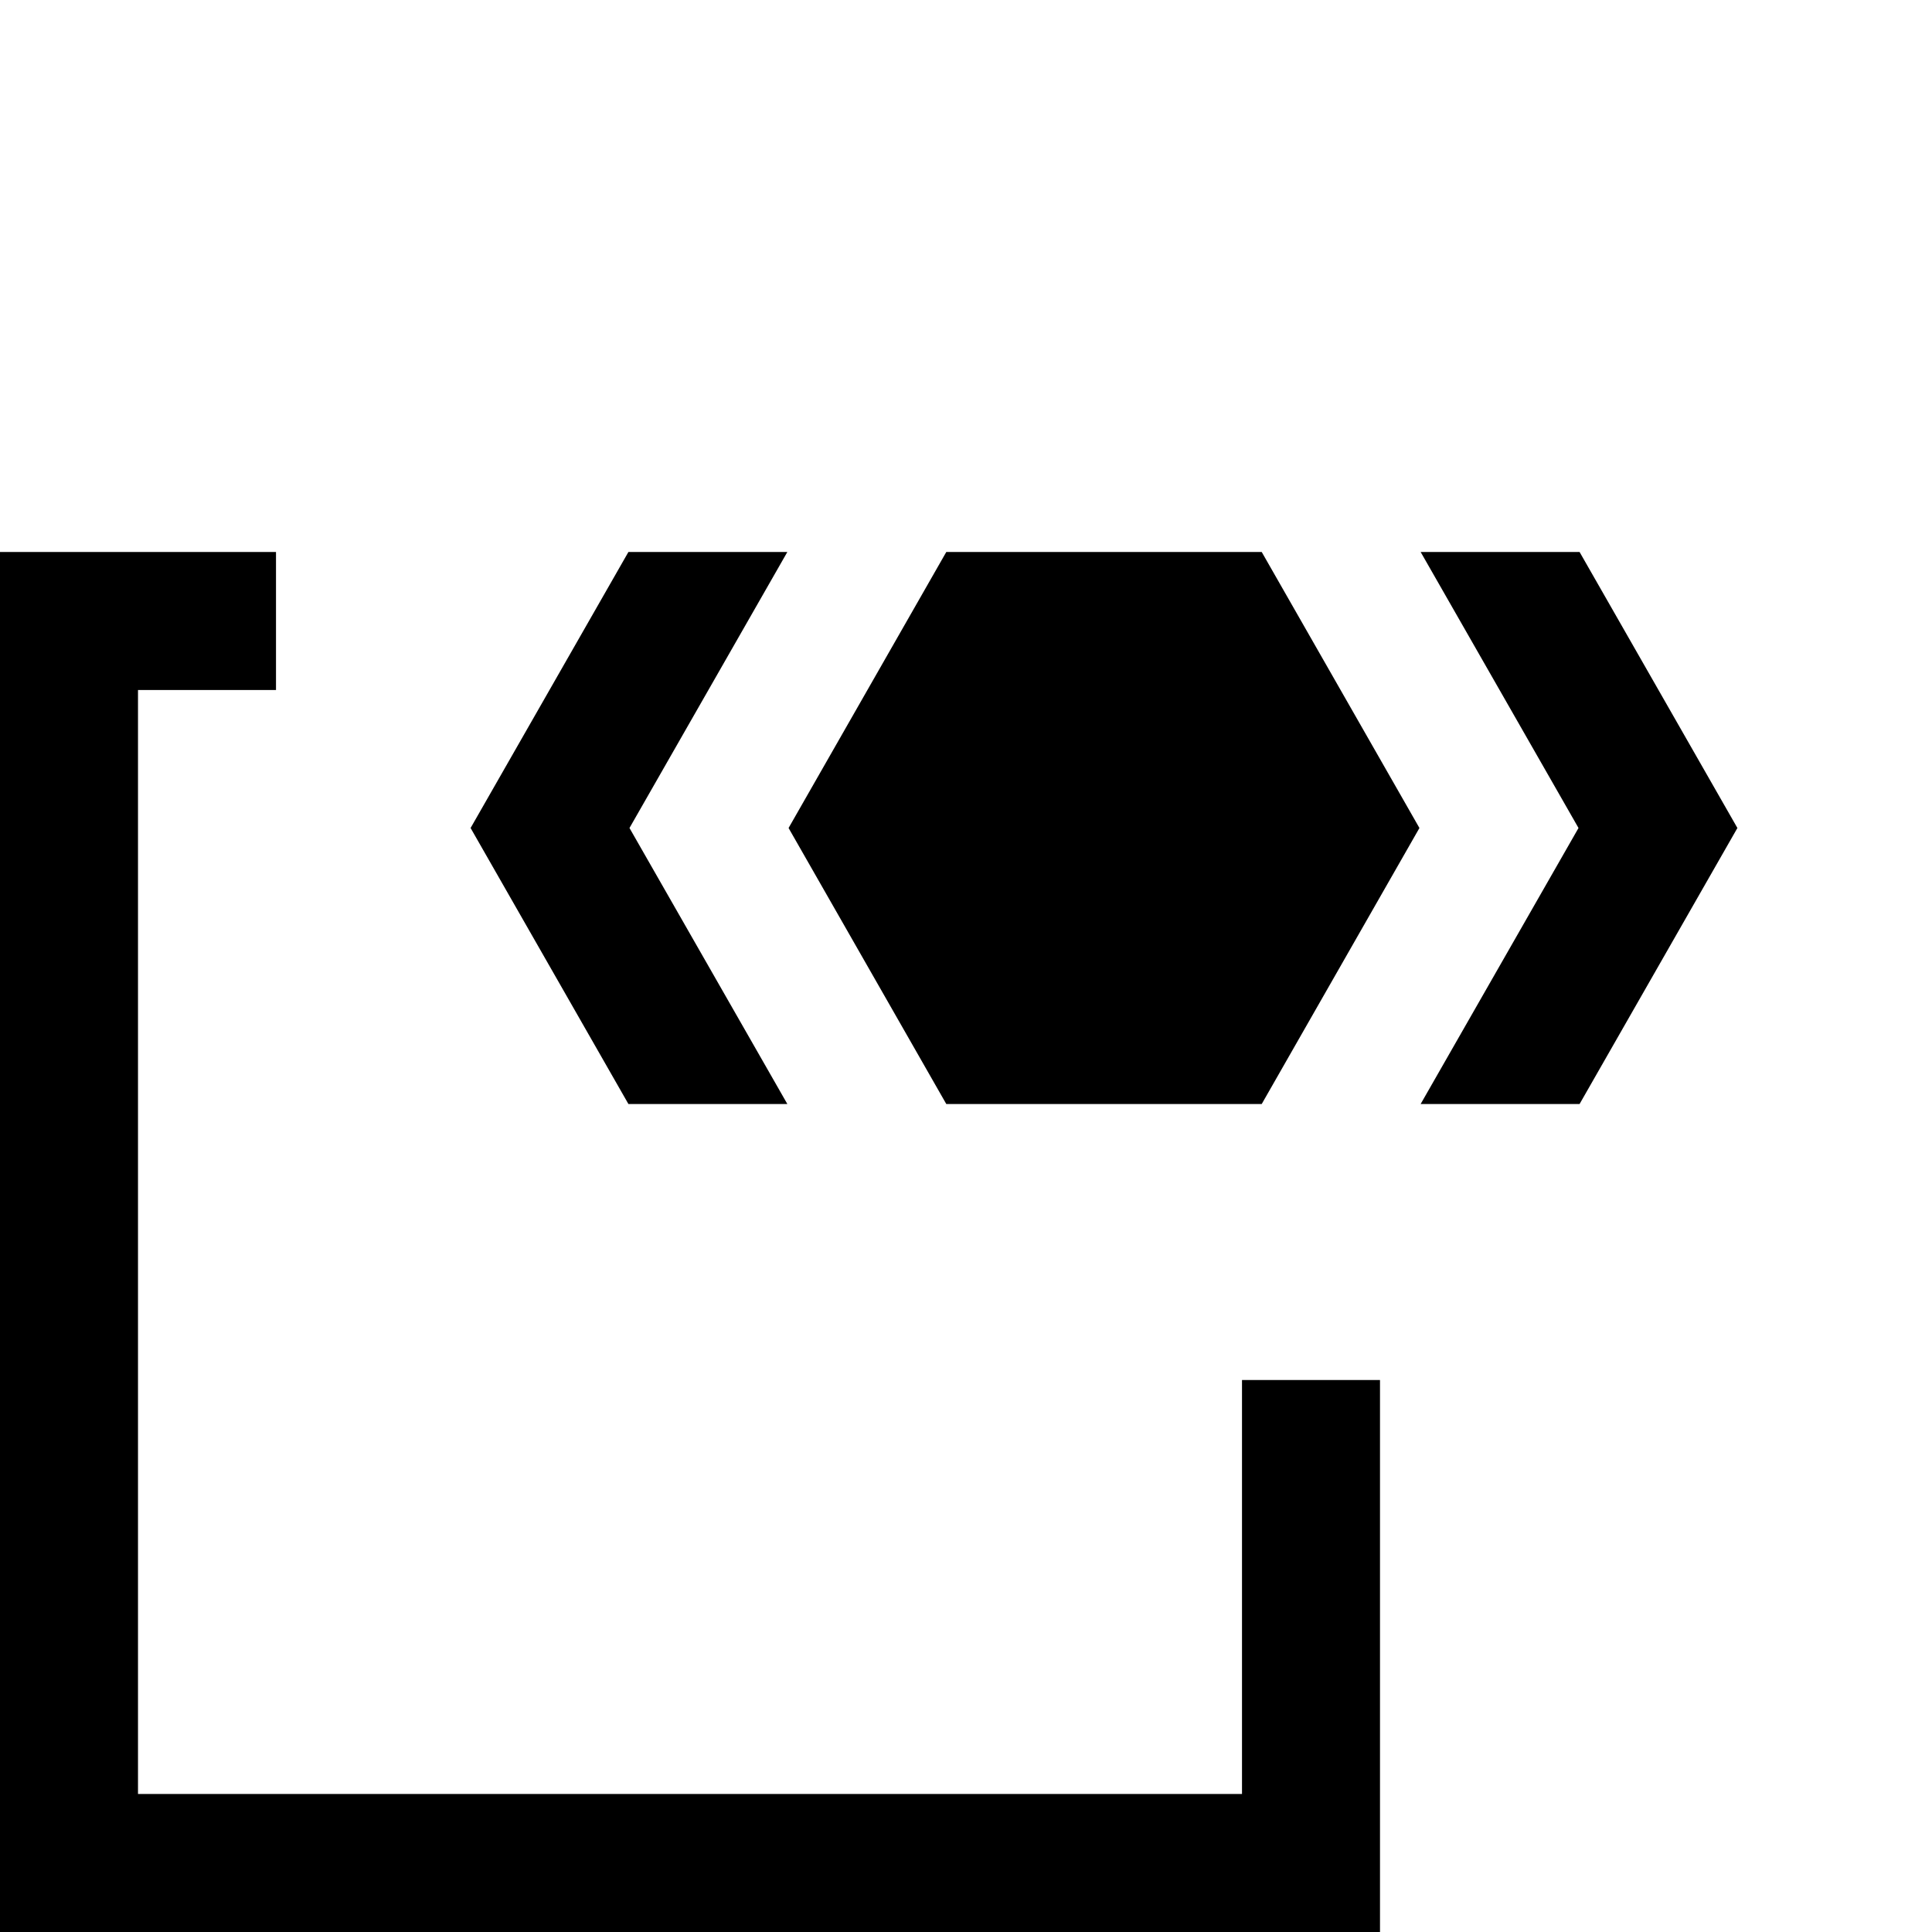 <svg xmlns="http://www.w3.org/2000/svg" viewBox="0 0 448 448"><path d="M288 320h32v128H0V128h64v32H32v256h256v-96zm-68.572-192l-36.57 64 36.57 64h73.145l36.57-64-36.57-64h-73.145zm146.853 0h-36.854l36.604 64-36.604 64h36.854l36.594-64-36.594-64zM182.572 256l-36.604-64 36.604-64h-36.854l-36.594 64 36.594 64h36.854z"/></svg>